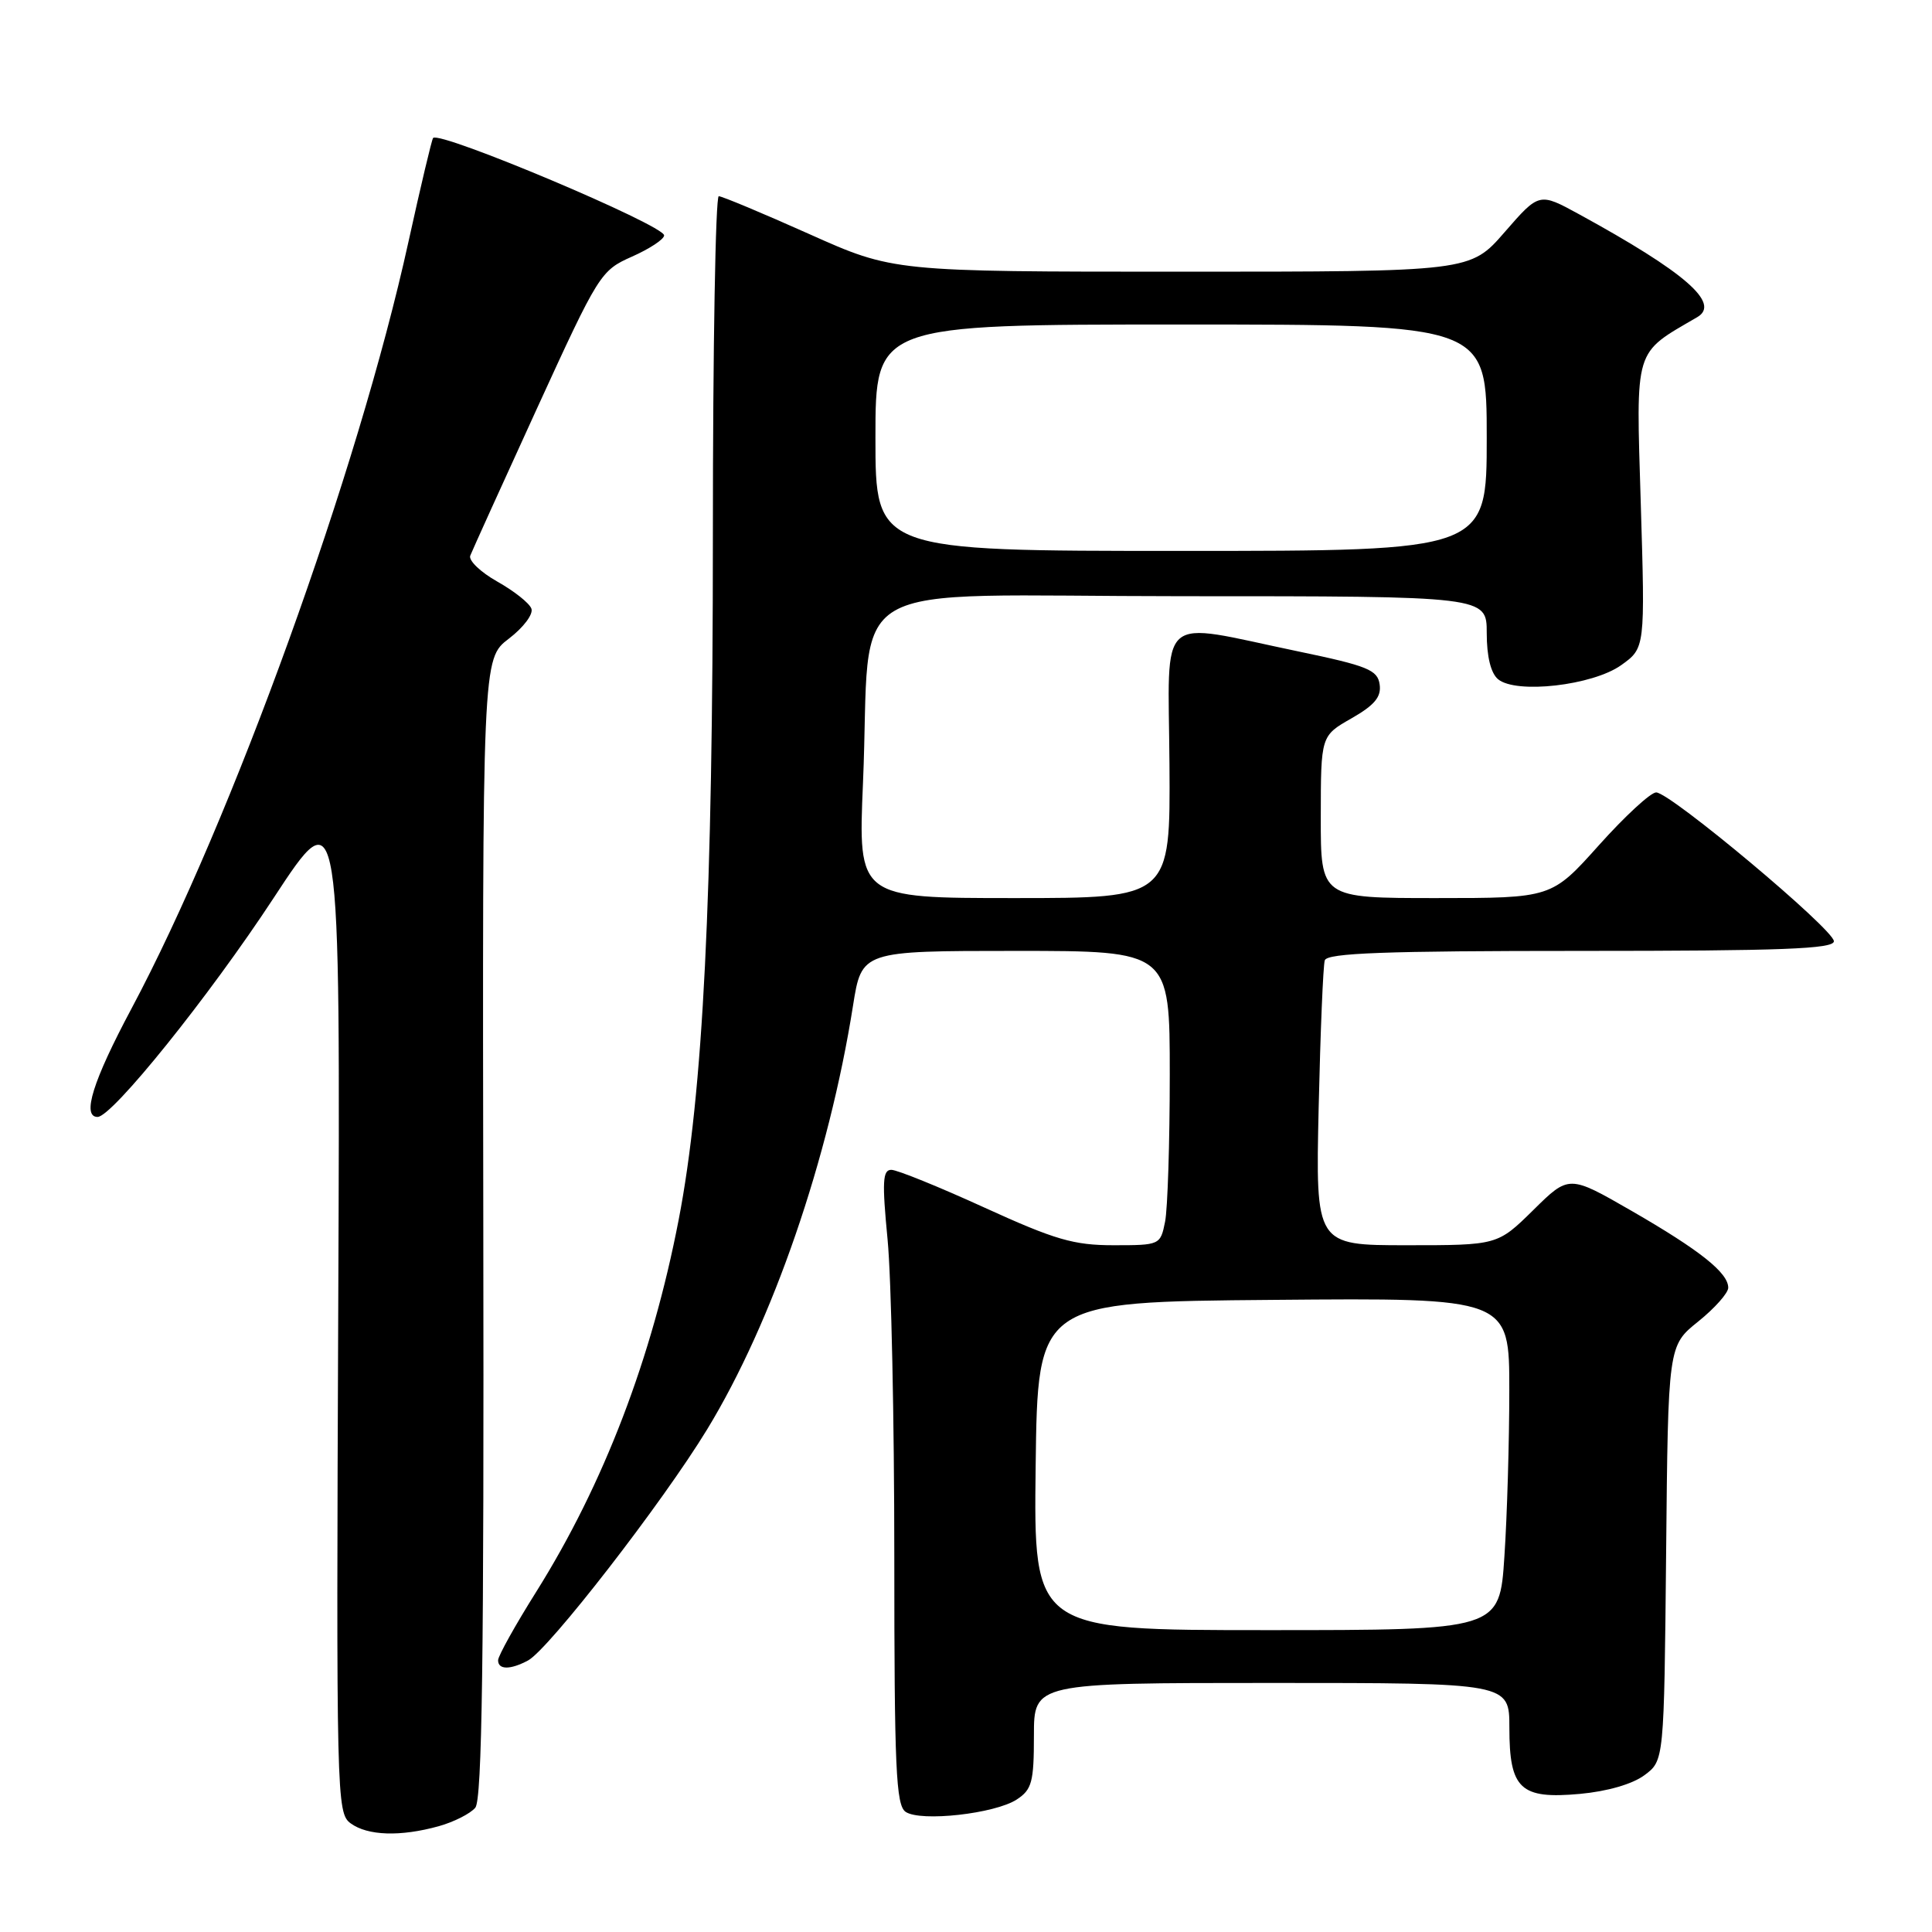 <?xml version="1.0" encoding="UTF-8" standalone="no"?>
<!DOCTYPE svg PUBLIC "-//W3C//DTD SVG 1.1//EN" "http://www.w3.org/Graphics/SVG/1.1/DTD/svg11.dtd" >
<svg xmlns="http://www.w3.org/2000/svg" xmlns:xlink="http://www.w3.org/1999/xlink" version="1.1" viewBox="0 0 256 256">
 <g >
 <path fill="currentColor"
d=" M 58.14 241.98 C 60.14 241.42 62.32 240.32 62.98 239.53 C 63.88 238.44 64.14 219.74 64.04 162.70 C 63.92 87.30 63.92 87.30 67.42 84.63 C 69.36 83.15 70.70 81.37 70.41 80.64 C 70.14 79.91 68.10 78.30 65.89 77.06 C 63.67 75.81 62.07 74.27 62.31 73.63 C 62.56 72.99 66.52 64.24 71.13 54.17 C 79.34 36.24 79.58 35.85 83.75 34.00 C 86.09 32.96 88.00 31.70 88.00 31.19 C 88.00 29.84 58.34 17.33 57.39 18.28 C 57.22 18.45 55.75 24.65 54.12 32.05 C 47.46 62.39 30.72 108.71 17.42 133.65 C 12.31 143.22 10.81 148.00 12.93 148.00 C 14.86 148.00 27.72 132.01 36.25 119.00 C 45.10 105.50 45.10 105.50 44.82 172.85 C 44.55 238.27 44.60 240.23 46.46 241.60 C 48.72 243.25 53.06 243.39 58.14 241.98 Z  M 134.73 238.44 C 136.73 237.13 137.00 236.13 137.00 229.98 C 137.00 223.00 137.00 223.00 168.50 223.00 C 200.00 223.00 200.00 223.00 200.00 228.93 C 200.00 237.06 201.45 238.42 209.35 237.70 C 212.97 237.37 216.32 236.40 217.90 235.22 C 220.50 233.29 220.50 233.29 220.77 205.80 C 221.03 178.31 221.03 178.31 225.02 175.11 C 227.21 173.35 229.00 171.33 229.00 170.63 C 229.00 168.65 225.25 165.67 216.20 160.45 C 207.90 155.67 207.90 155.67 203.17 160.34 C 198.43 165.00 198.43 165.00 186.38 165.00 C 174.32 165.00 174.32 165.00 174.73 146.75 C 174.96 136.71 175.32 127.94 175.54 127.25 C 175.85 126.28 183.52 126.00 209.47 126.00 C 236.07 126.00 243.00 125.74 243.00 124.72 C 243.00 123.16 221.31 105.00 219.45 105.00 C 218.72 105.00 215.31 108.15 211.86 112.00 C 205.59 119.00 205.59 119.00 190.30 119.00 C 175.00 119.00 175.00 119.00 175.01 108.25 C 175.02 97.50 175.02 97.50 179.07 95.19 C 182.15 93.43 183.05 92.34 182.81 90.69 C 182.54 88.77 181.23 88.23 172.00 86.31 C 153.03 82.36 154.82 80.78 154.96 101.25 C 155.08 119.00 155.08 119.00 134.39 119.00 C 113.70 119.00 113.70 119.00 114.35 103.75 C 115.54 75.90 110.24 79.00 156.63 79.00 C 197.00 79.00 197.00 79.00 197.00 83.88 C 197.00 86.99 197.54 89.20 198.50 90.00 C 200.89 91.99 211.03 90.83 214.81 88.14 C 217.99 85.87 217.99 85.87 217.41 66.69 C 216.78 45.81 216.44 46.96 224.90 42.02 C 228.02 40.19 223.29 36.08 209.22 28.38 C 203.95 25.50 203.95 25.50 199.38 30.75 C 194.82 36.00 194.82 36.00 156.59 36.00 C 118.37 36.00 118.37 36.00 107.20 31.00 C 101.05 28.25 95.67 26.00 95.24 26.00 C 94.81 26.00 94.46 46.14 94.46 70.75 C 94.46 118.96 93.17 144.84 89.93 161.61 C 86.39 179.95 80.01 196.63 71.06 210.91 C 68.27 215.35 66.00 219.43 66.00 219.99 C 66.00 221.27 67.61 221.28 69.97 220.02 C 72.72 218.54 87.78 199.12 93.70 189.40 C 102.37 175.17 109.83 153.52 113.03 133.25 C 114.18 126.00 114.18 126.00 134.59 126.00 C 155.00 126.00 155.00 126.00 155.00 142.38 C 155.00 151.38 154.72 160.16 154.38 161.88 C 153.76 164.97 153.69 165.00 147.56 165.00 C 142.27 165.00 139.80 164.28 130.44 160.01 C 124.42 157.26 118.87 155.01 118.11 155.01 C 116.95 155.00 116.87 156.58 117.61 164.25 C 118.10 169.34 118.50 188.25 118.50 206.28 C 118.50 234.31 118.72 239.21 120.00 240.08 C 121.99 241.43 131.85 240.33 134.73 238.44 Z  M 137.23 194.25 C 137.50 172.50 137.50 172.50 168.75 172.24 C 200.00 171.97 200.00 171.97 199.99 184.24 C 199.99 190.98 199.70 200.89 199.34 206.25 C 198.70 216.00 198.70 216.00 167.83 216.00 C 136.96 216.00 136.96 216.00 137.23 194.25 Z  M 116.00 58.00 C 116.00 43.00 116.00 43.00 156.50 43.00 C 197.00 43.00 197.00 43.00 197.00 58.00 C 197.00 73.00 197.00 73.00 156.50 73.00 C 116.00 73.00 116.00 73.00 116.00 58.00 Z "/>
</g>
</svg>